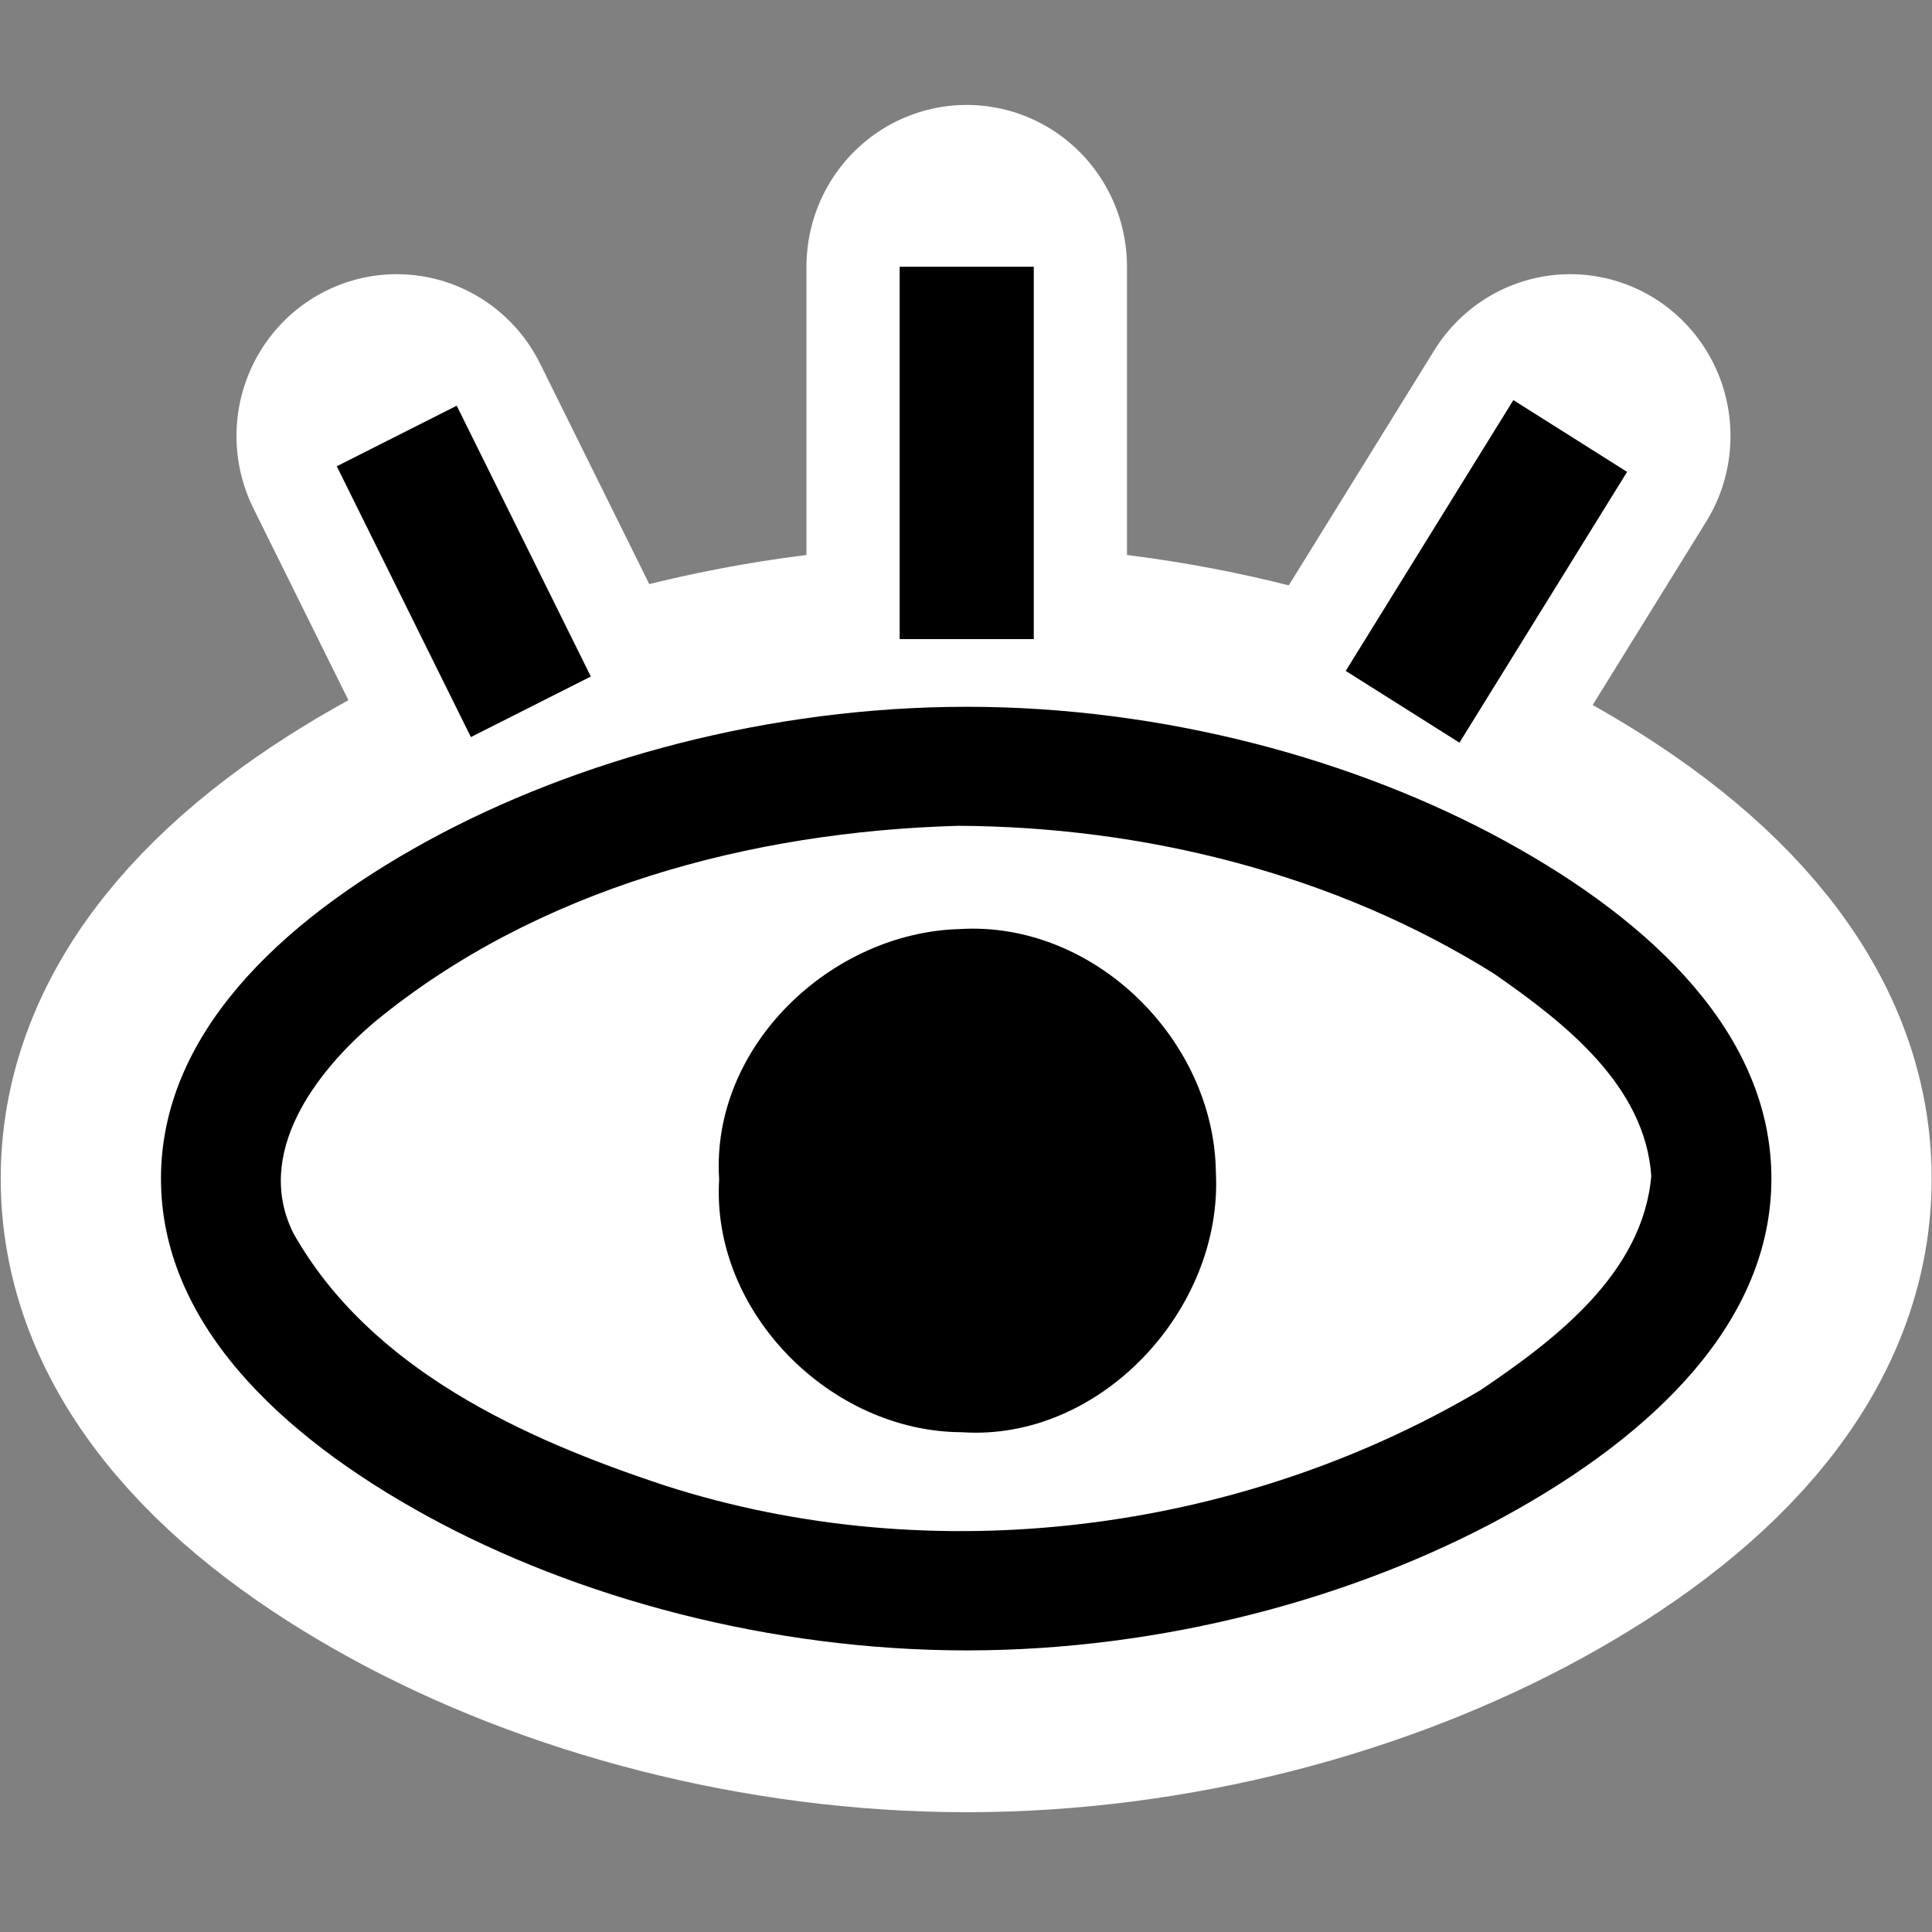 <?xml version="1.0" encoding="UTF-8" standalone="no"?>
<!-- Created with Inkscape (http://www.inkscape.org/) -->

<svg
   xmlns:dc="http://purl.org/dc/elements/1.1/"
   xmlns:cc="http://creativecommons.org/ns#"
   xmlns:rdf="http://www.w3.org/1999/02/22-rdf-syntax-ns#"
   xmlns:svg="http://www.w3.org/2000/svg"
   xmlns="http://www.w3.org/2000/svg"
   version="1.0"
   width="48"
   height="48"
   viewBox="0 0 48 48"
   id="svg2"
   xml:space="preserve"><rect x="0" y="0" width="48" height="48" fill="#808080" stroke="none"/><defs
   id="defs21" />
	
	
<g
   transform="matrix(0.833,0,0,0.841,4.026,4.945)"
   id="g3762"
   style="stroke:#ffffff;stroke-width:9.56;stroke-linecap:round;stroke-linejoin:round;stroke-miterlimit:4;stroke-opacity:1;stroke-dasharray:none"><path
     d="m 24,15 c -5.864,0 -11.64,1.554 -16.094,3.969 -4.454,2.415 -7.938,5.756 -7.938,9.969 0,4.213 3.484,7.554 7.938,9.969 4.454,2.415 10.23,3.969 16.094,3.969 5.864,0 11.609,-1.554 16.062,-3.969 C 44.516,36.491 48,33.15 48,28.938 48,24.725 44.516,21.384 40.062,18.969 35.609,16.554 29.864,15 24,15 z m 0,4 c 5.141,0 10.357,1.44 14.156,3.5 C 41.955,24.56 44,27.183 44,28.938 c 0,1.754 -2.045,4.377 -5.844,6.438 -3.799,2.06 -9.016,3.5 -14.156,3.5 -5.141,10e-7 -10.388,-1.44 -14.188,-3.5 C 6.013,33.315 3.969,30.692 3.969,28.938 3.969,27.183 6.013,24.56 9.812,22.5 13.612,20.44 18.859,19 24,19 z"
     id="path3764"
     style="fill:#000000;fill-opacity:1;fill-rule:evenodd;stroke:#ffffff;stroke-width:9.56;stroke-linecap:round;stroke-linejoin:round;stroke-miterlimit:4;stroke-opacity:1;stroke-dasharray:none" /><path
     d="M 24,13 24,2"
     id="path3766"
     style="fill:none;stroke:#ffffff;stroke-width:9.56;stroke-linecap:round;stroke-linejoin:round;stroke-miterlimit:4;stroke-opacity:1;stroke-dasharray:none" /><path
     d="M 11,15 7,7"
     id="path3768"
     style="fill:none;stroke:#ffffff;stroke-width:9.56;stroke-linecap:round;stroke-linejoin:round;stroke-miterlimit:4;stroke-opacity:1;stroke-dasharray:none" /><path
     d="M 37,15 42,7"
     id="path3770"
     style="fill:none;stroke:#ffffff;stroke-width:9.56;stroke-linecap:round;stroke-linejoin:round;stroke-miterlimit:4;stroke-opacity:1;stroke-dasharray:none" /><path
     d="m 29,29 c 0,2.761 -2.239,5 -5,5 -2.761,0 -5,-2.239 -5,-5 0,-2.761 2.239,-5 5,-5 2.761,0 5,2.239 5,5 z"
     transform="matrix(1.2,0,0,1.2,-4.8,-5.8)"
     id="path3772"
     style="color:#000000;fill:#000000;fill-opacity:1;fill-rule:nonzero;stroke:#ffffff;stroke-width:7.966;stroke-dashoffset:0;marker:none;visibility:visible;display:inline;overflow:visible;enable-background:accumulate" /></g><g
   transform="matrix(0.833,0,0,0.841,4.026,4.945)"
   id="g3755"><path
     d="m 24,15 c -5.864,0 -11.64,1.554 -16.094,3.969 -4.454,2.415 -7.938,5.756 -7.938,9.969 0,4.213 3.484,7.554 7.938,9.969 4.454,2.415 10.23,3.969 16.094,3.969 5.864,0 11.609,-1.554 16.062,-3.969 C 44.516,36.491 48,33.15 48,28.938 48,24.725 44.516,21.384 40.062,18.969 35.609,16.554 29.864,15 24,15 z m 0,4 c 5.141,0 10.357,1.44 14.156,3.5 C 41.955,24.56 44,27.183 44,28.938 c 0,1.754 -2.045,4.377 -5.844,6.438 -3.799,2.06 -9.016,3.5 -14.156,3.5 -5.141,10e-7 -10.388,-1.44 -14.188,-3.5 C 6.013,33.315 3.969,30.692 3.969,28.938 3.969,27.183 6.013,24.56 9.812,22.5 13.612,20.44 18.859,19 24,19 z"
     id="path2224"
     style="fill:#000000;fill-opacity:1;fill-rule:evenodd;stroke:none" /><path
     d="M 24,13 24,2"
     id="path4181"
     style="fill:none;stroke:#000000;stroke-width:4;stroke-linecap:butt;stroke-linejoin:miter;stroke-miterlimit:4;stroke-opacity:1;stroke-dasharray:none" /><path
     d="M 11,15 7,7"
     id="path5152"
     style="fill:none;stroke:#000000;stroke-width:4;stroke-linecap:butt;stroke-linejoin:miter;stroke-miterlimit:4;stroke-opacity:1;stroke-dasharray:none" /><path
     d="M 37,15 42,7"
     id="path5154"
     style="fill:none;stroke:#000000;stroke-width:4;stroke-linecap:butt;stroke-linejoin:round;stroke-miterlimit:4;stroke-opacity:1;stroke-dasharray:none" /><path
     d="m 29,29 c 0,2.761 -2.239,5 -5,5 -2.761,0 -5,-2.239 -5,-5 0,-2.761 2.239,-5 5,-5 2.761,0 5,2.239 5,5 z"
     transform="matrix(1.2,0,0,1.2,-4.8,-5.8)"
     id="path5156"
     style="color:#000000;fill:#000000;fill-opacity:1;fill-rule:nonzero;stroke:#000000;stroke-width:3.333;stroke-linecap:round;stroke-linejoin:round;stroke-miterlimit:4;stroke-opacity:1;stroke-dashoffset:0;marker:none;visibility:visible;display:inline;overflow:visible;enable-background:accumulate" /></g><path
   d="m 23.784,20.518 c -5.138,0.147 -10.44,1.558 -14.463,4.861 -1.47,1.238 -3.027,3.281 -2.027,5.27 1.91,3.369 5.698,5.093 9.226,6.259 6.677,2.149 14.268,1.173 20.263,-2.37 1.865,-1.261 4.029,-2.901 4.243,-5.32 -0.157,-2.264 -2.174,-3.822 -3.9,-5.022 -3.953,-2.48 -8.698,-3.661 -13.341,-3.679 z m 0.077,2.563 c 3.335,-0.192 6.307,2.764 6.347,6.044 0.179,3.409 -2.874,6.694 -6.314,6.458 -3.259,-0.011 -6.229,-2.985 -6.027,-6.281 -0.215,-3.316 2.797,-6.145 5.994,-6.22 z"
   id="path2994"
   style="fill:#ffffff;fill-opacity:1;stroke:none" /></svg>